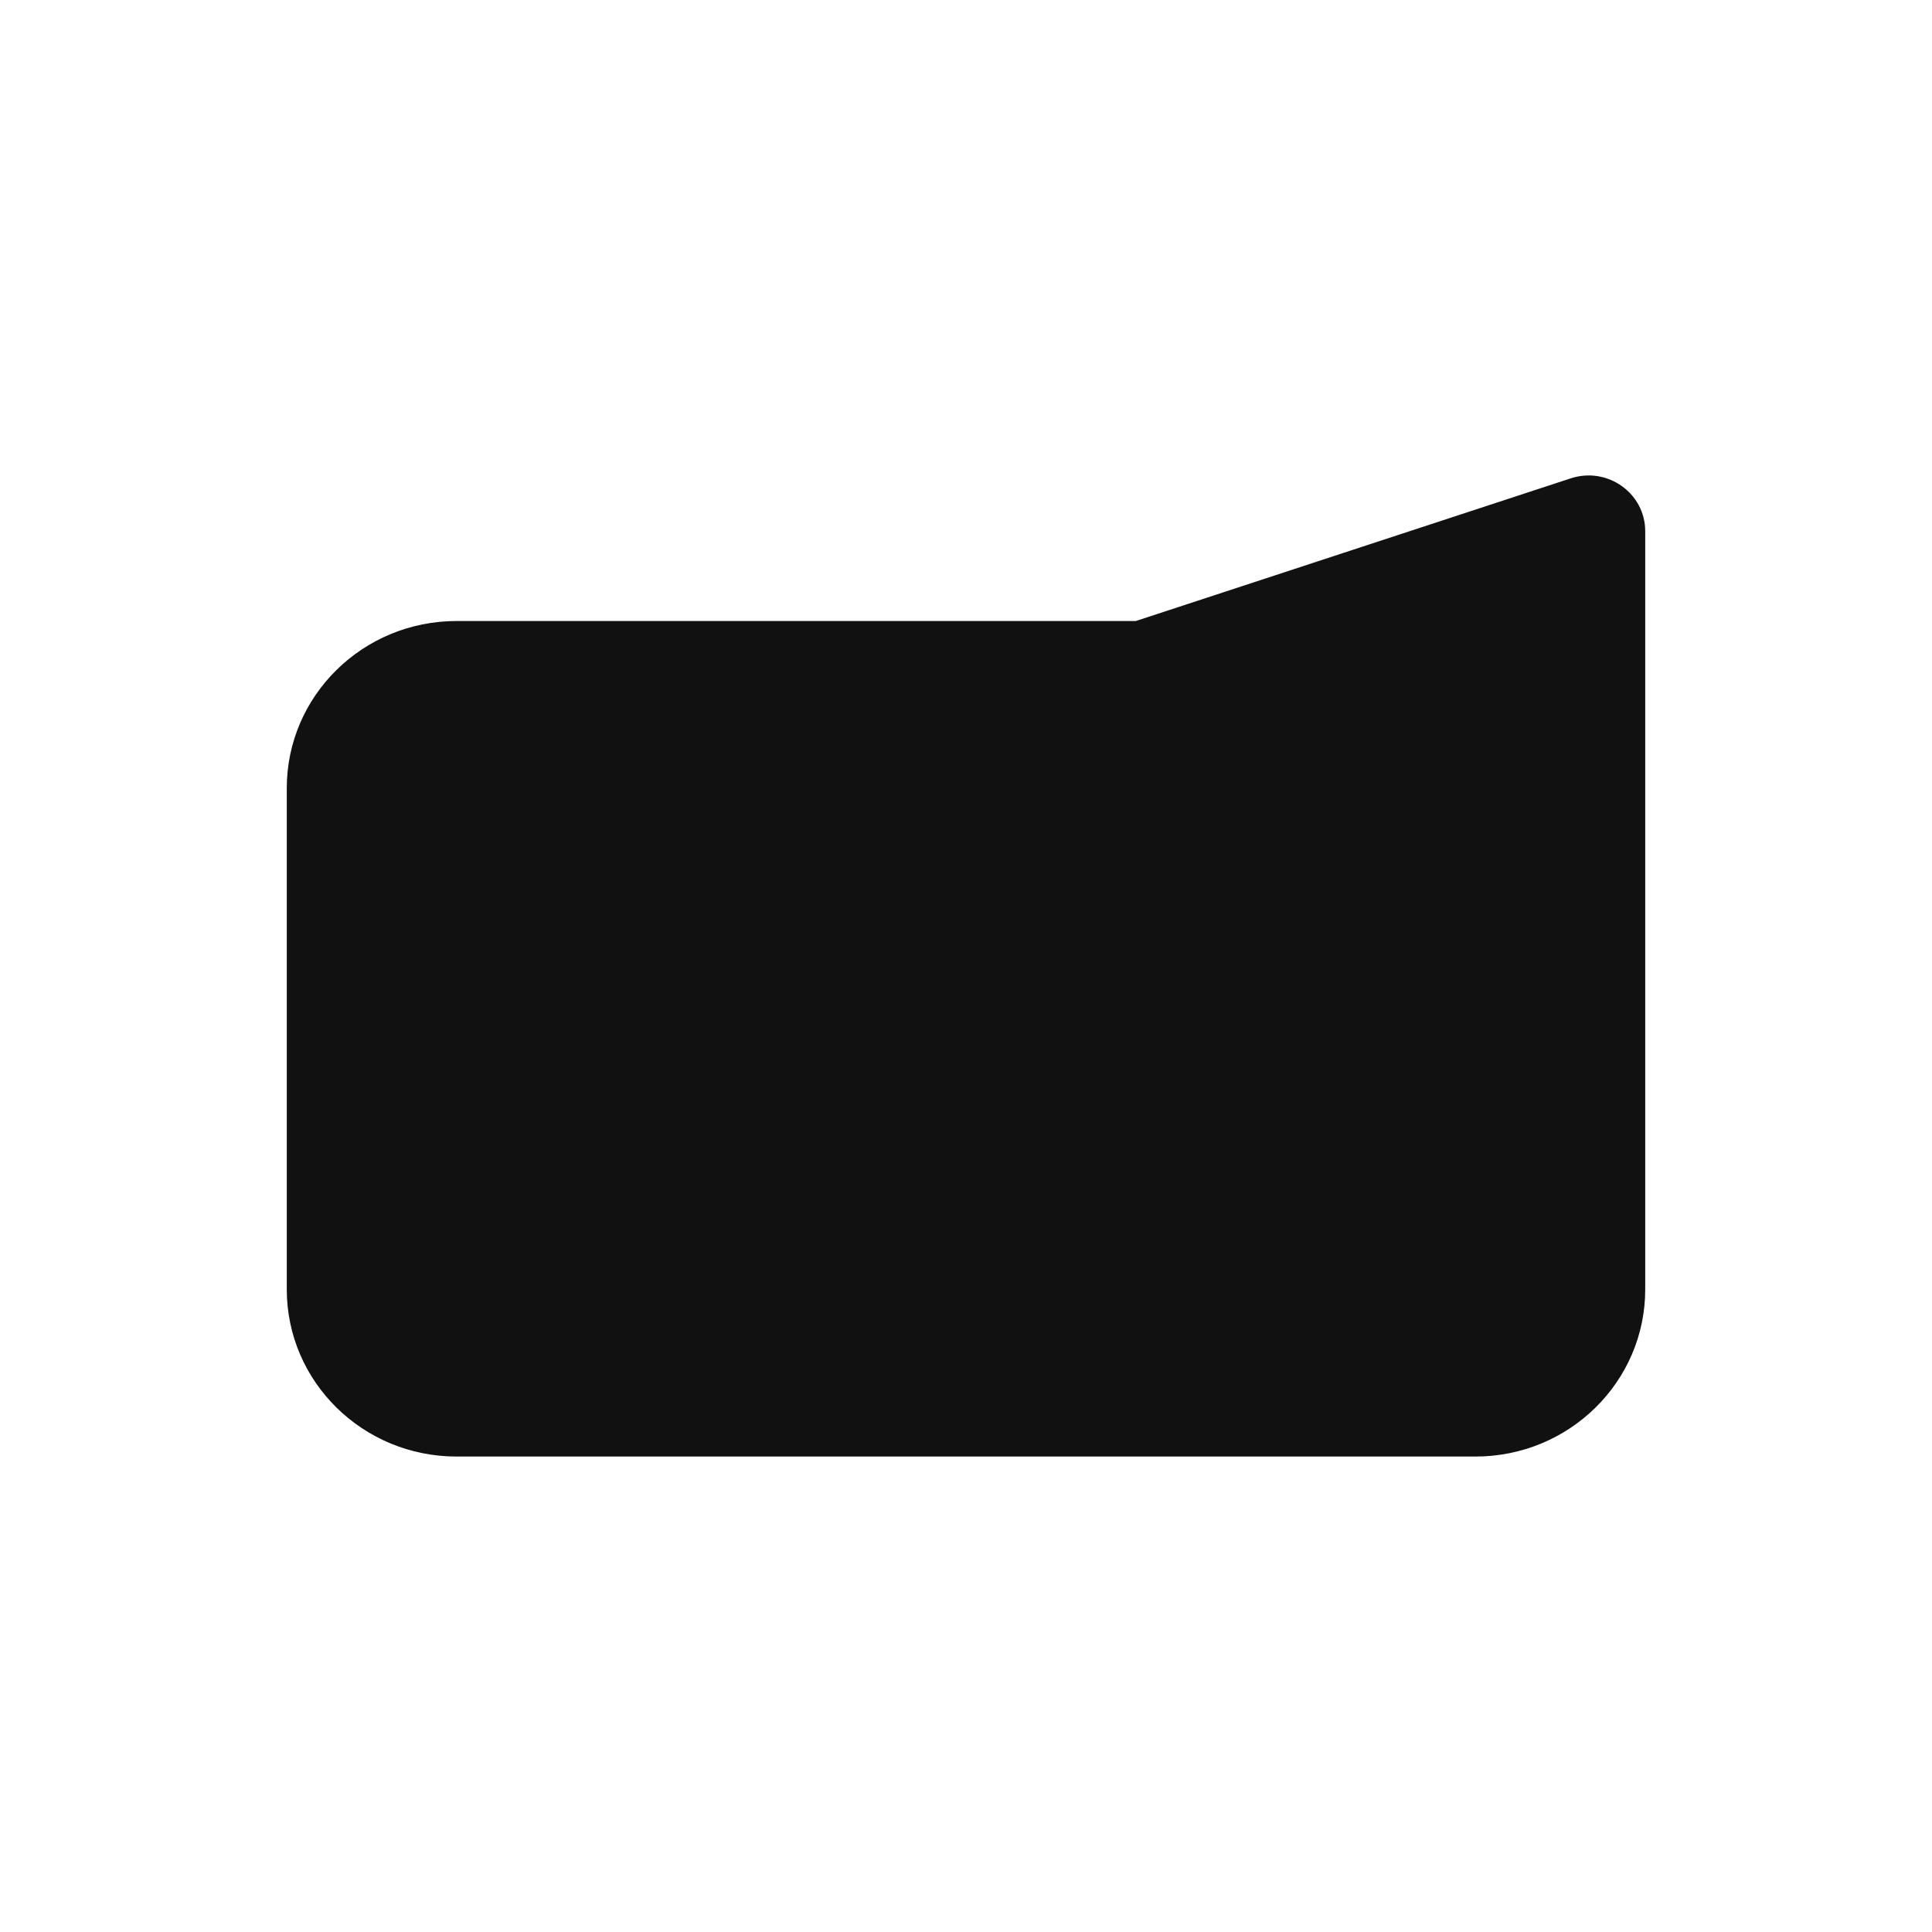 <svg width="256" height="256" viewBox="0 0 256 256" fill="none" xmlns="http://www.w3.org/2000/svg">
<path d="M218 170.858C218 183.087 207.926 193 195.5 193H60.5C48.074 193 38 183.087 38 170.858V104.431C38 92.202 48.074 82.288 60.5 82.288H150.5L208.128 63.384C212.985 61.791 218 65.349 218 70.386V170.858Z" fill="#111111"/>
</svg>
